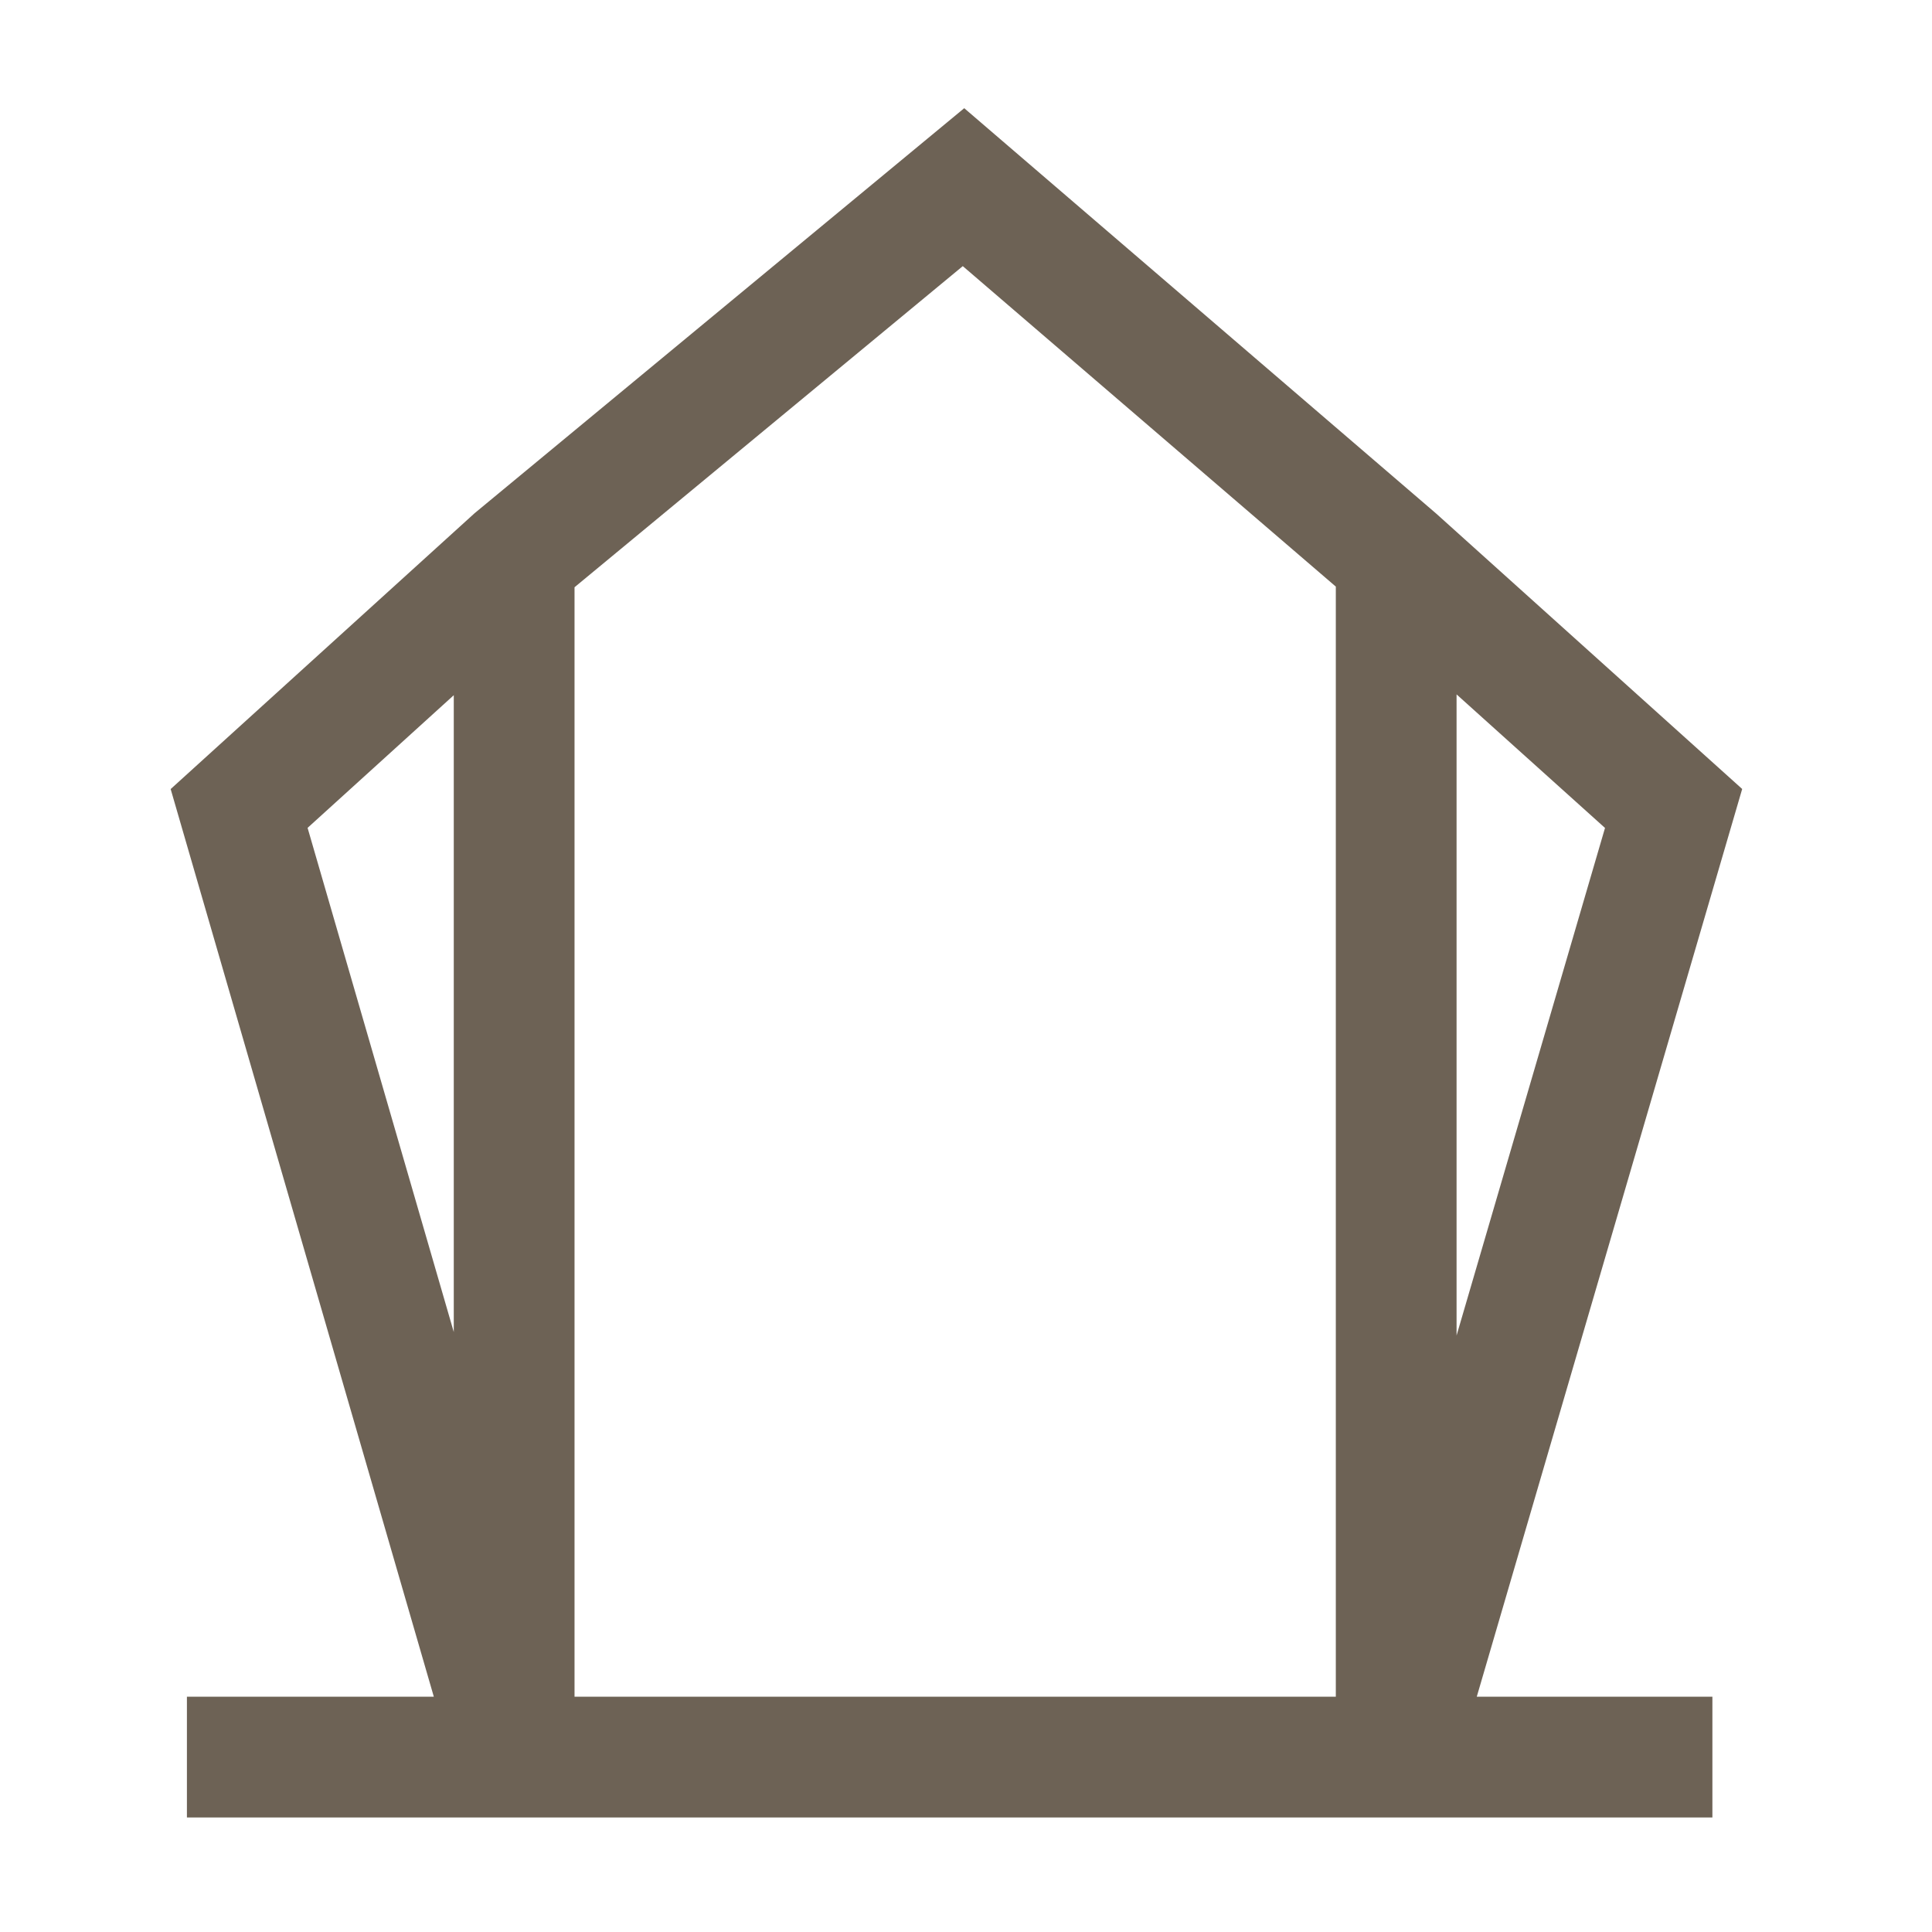 <svg width="24" height="24" viewBox="0 0 24 24" fill="none" xmlns="http://www.w3.org/2000/svg">
<g opacity="0.8">
<path fill-rule="evenodd" clip-rule="evenodd" d="M11.978 1.344L17.84 6.379L21.642 9.801L18.345 21.077H21.272V22.577H2.322V21.077H5.389L2.12 9.802L5.896 6.375L11.978 1.344ZM7.137 21.077V7.295L11.96 3.306L16.594 7.287V21.077H7.137ZM18.094 16.59V8.626L19.938 10.285L18.094 16.59ZM5.637 8.636V16.547L3.821 10.284L5.637 8.636Z" fill="#493B2B"/>
</g>
</svg>
